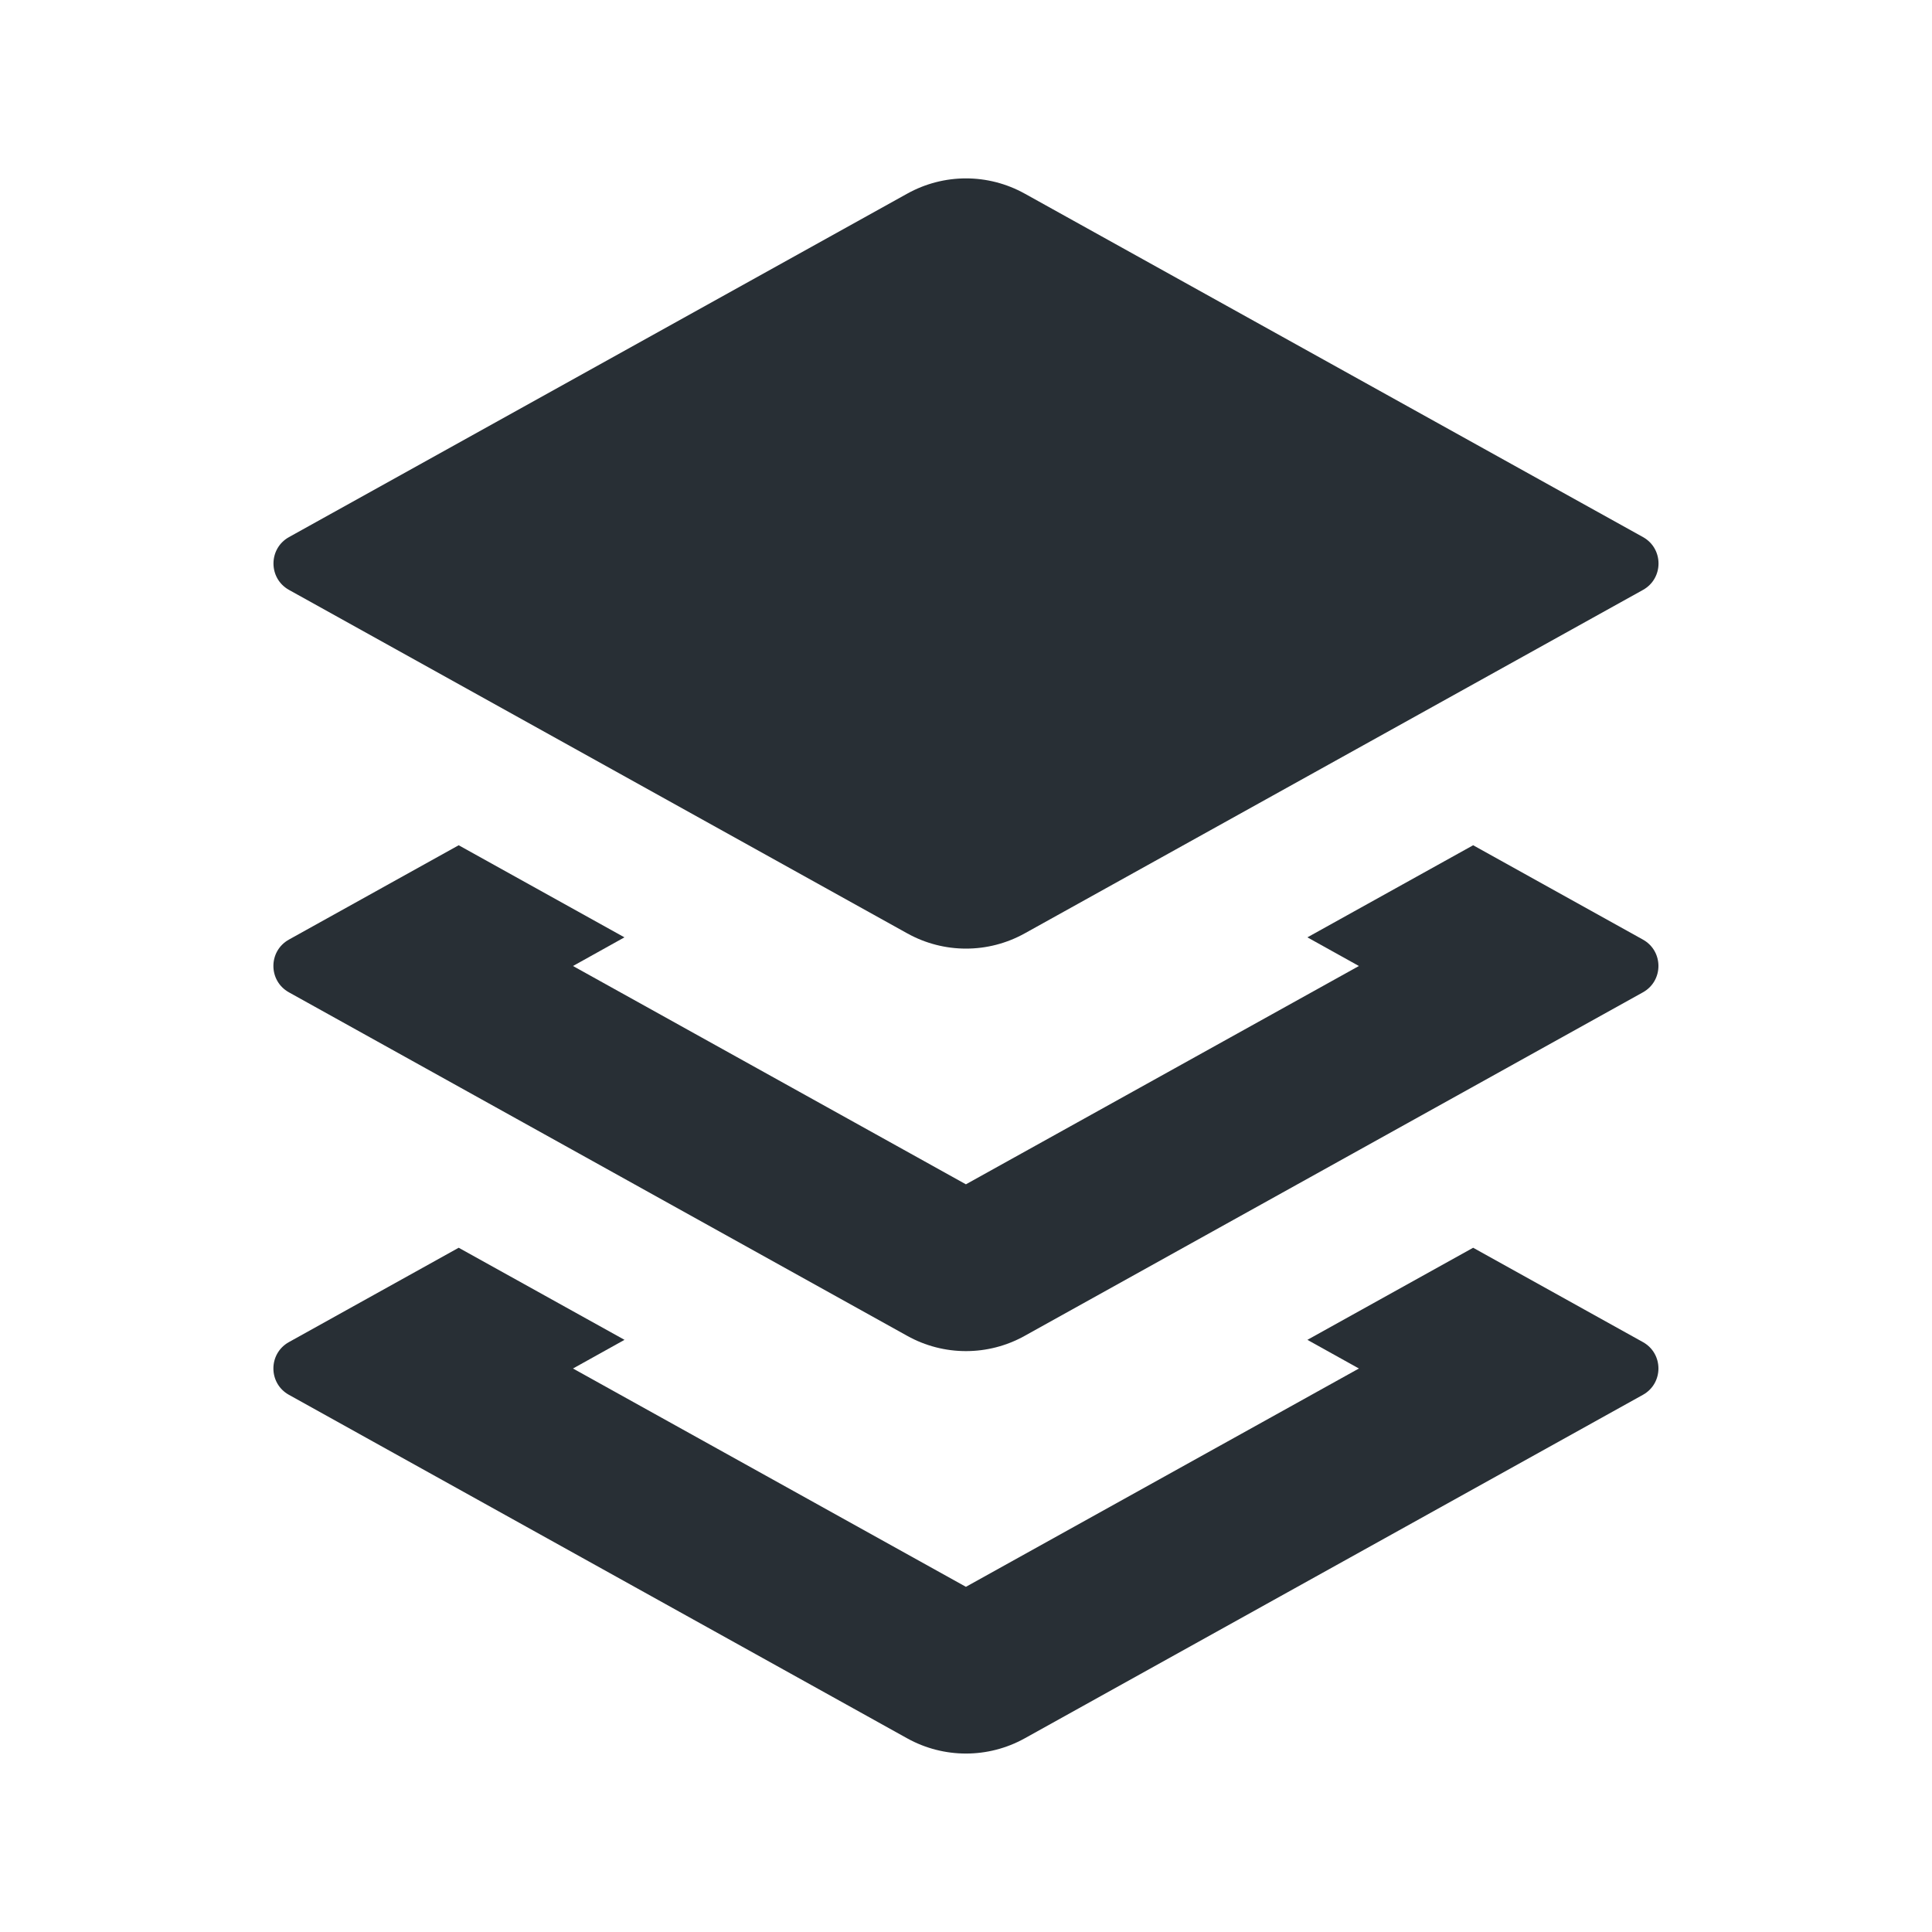 <svg width="24" height="24" viewBox="0 0 24 24" fill="none" xmlns="http://www.w3.org/2000/svg">
<path d="M5.698 10.5L7.757 11.644L7.118 12L11.999 14.712L16.881 12L16.241 11.644L18.3 10.5L20.409 11.672C20.666 11.815 20.666 12.184 20.409 12.327L12.728 16.595C12.275 16.847 11.724 16.847 11.271 16.595L3.589 12.327C3.332 12.184 3.332 11.815 3.589 11.672L5.698 10.5Z" fill="#282F35"/>
<path d="M5.698 15.5L7.758 16.644L7.118 17L11.999 19.712L16.881 17L16.241 16.644L18.3 15.5L20.409 16.672C20.666 16.815 20.666 17.184 20.409 17.327L12.728 21.595C12.275 21.846 11.724 21.846 11.271 21.595L3.589 17.327C3.332 17.184 3.332 16.815 3.589 16.672L5.698 15.5Z" fill="#282F35"/>
<path d="M3.59 6.672L11.271 2.405C11.725 2.153 12.275 2.153 12.729 2.405L20.41 6.672C20.667 6.815 20.667 7.185 20.41 7.328L12.729 11.595C12.275 11.847 11.725 11.847 11.271 11.595L3.59 7.328C3.333 7.185 3.333 6.815 3.59 6.672Z" fill="#282F35"/>
</svg>
